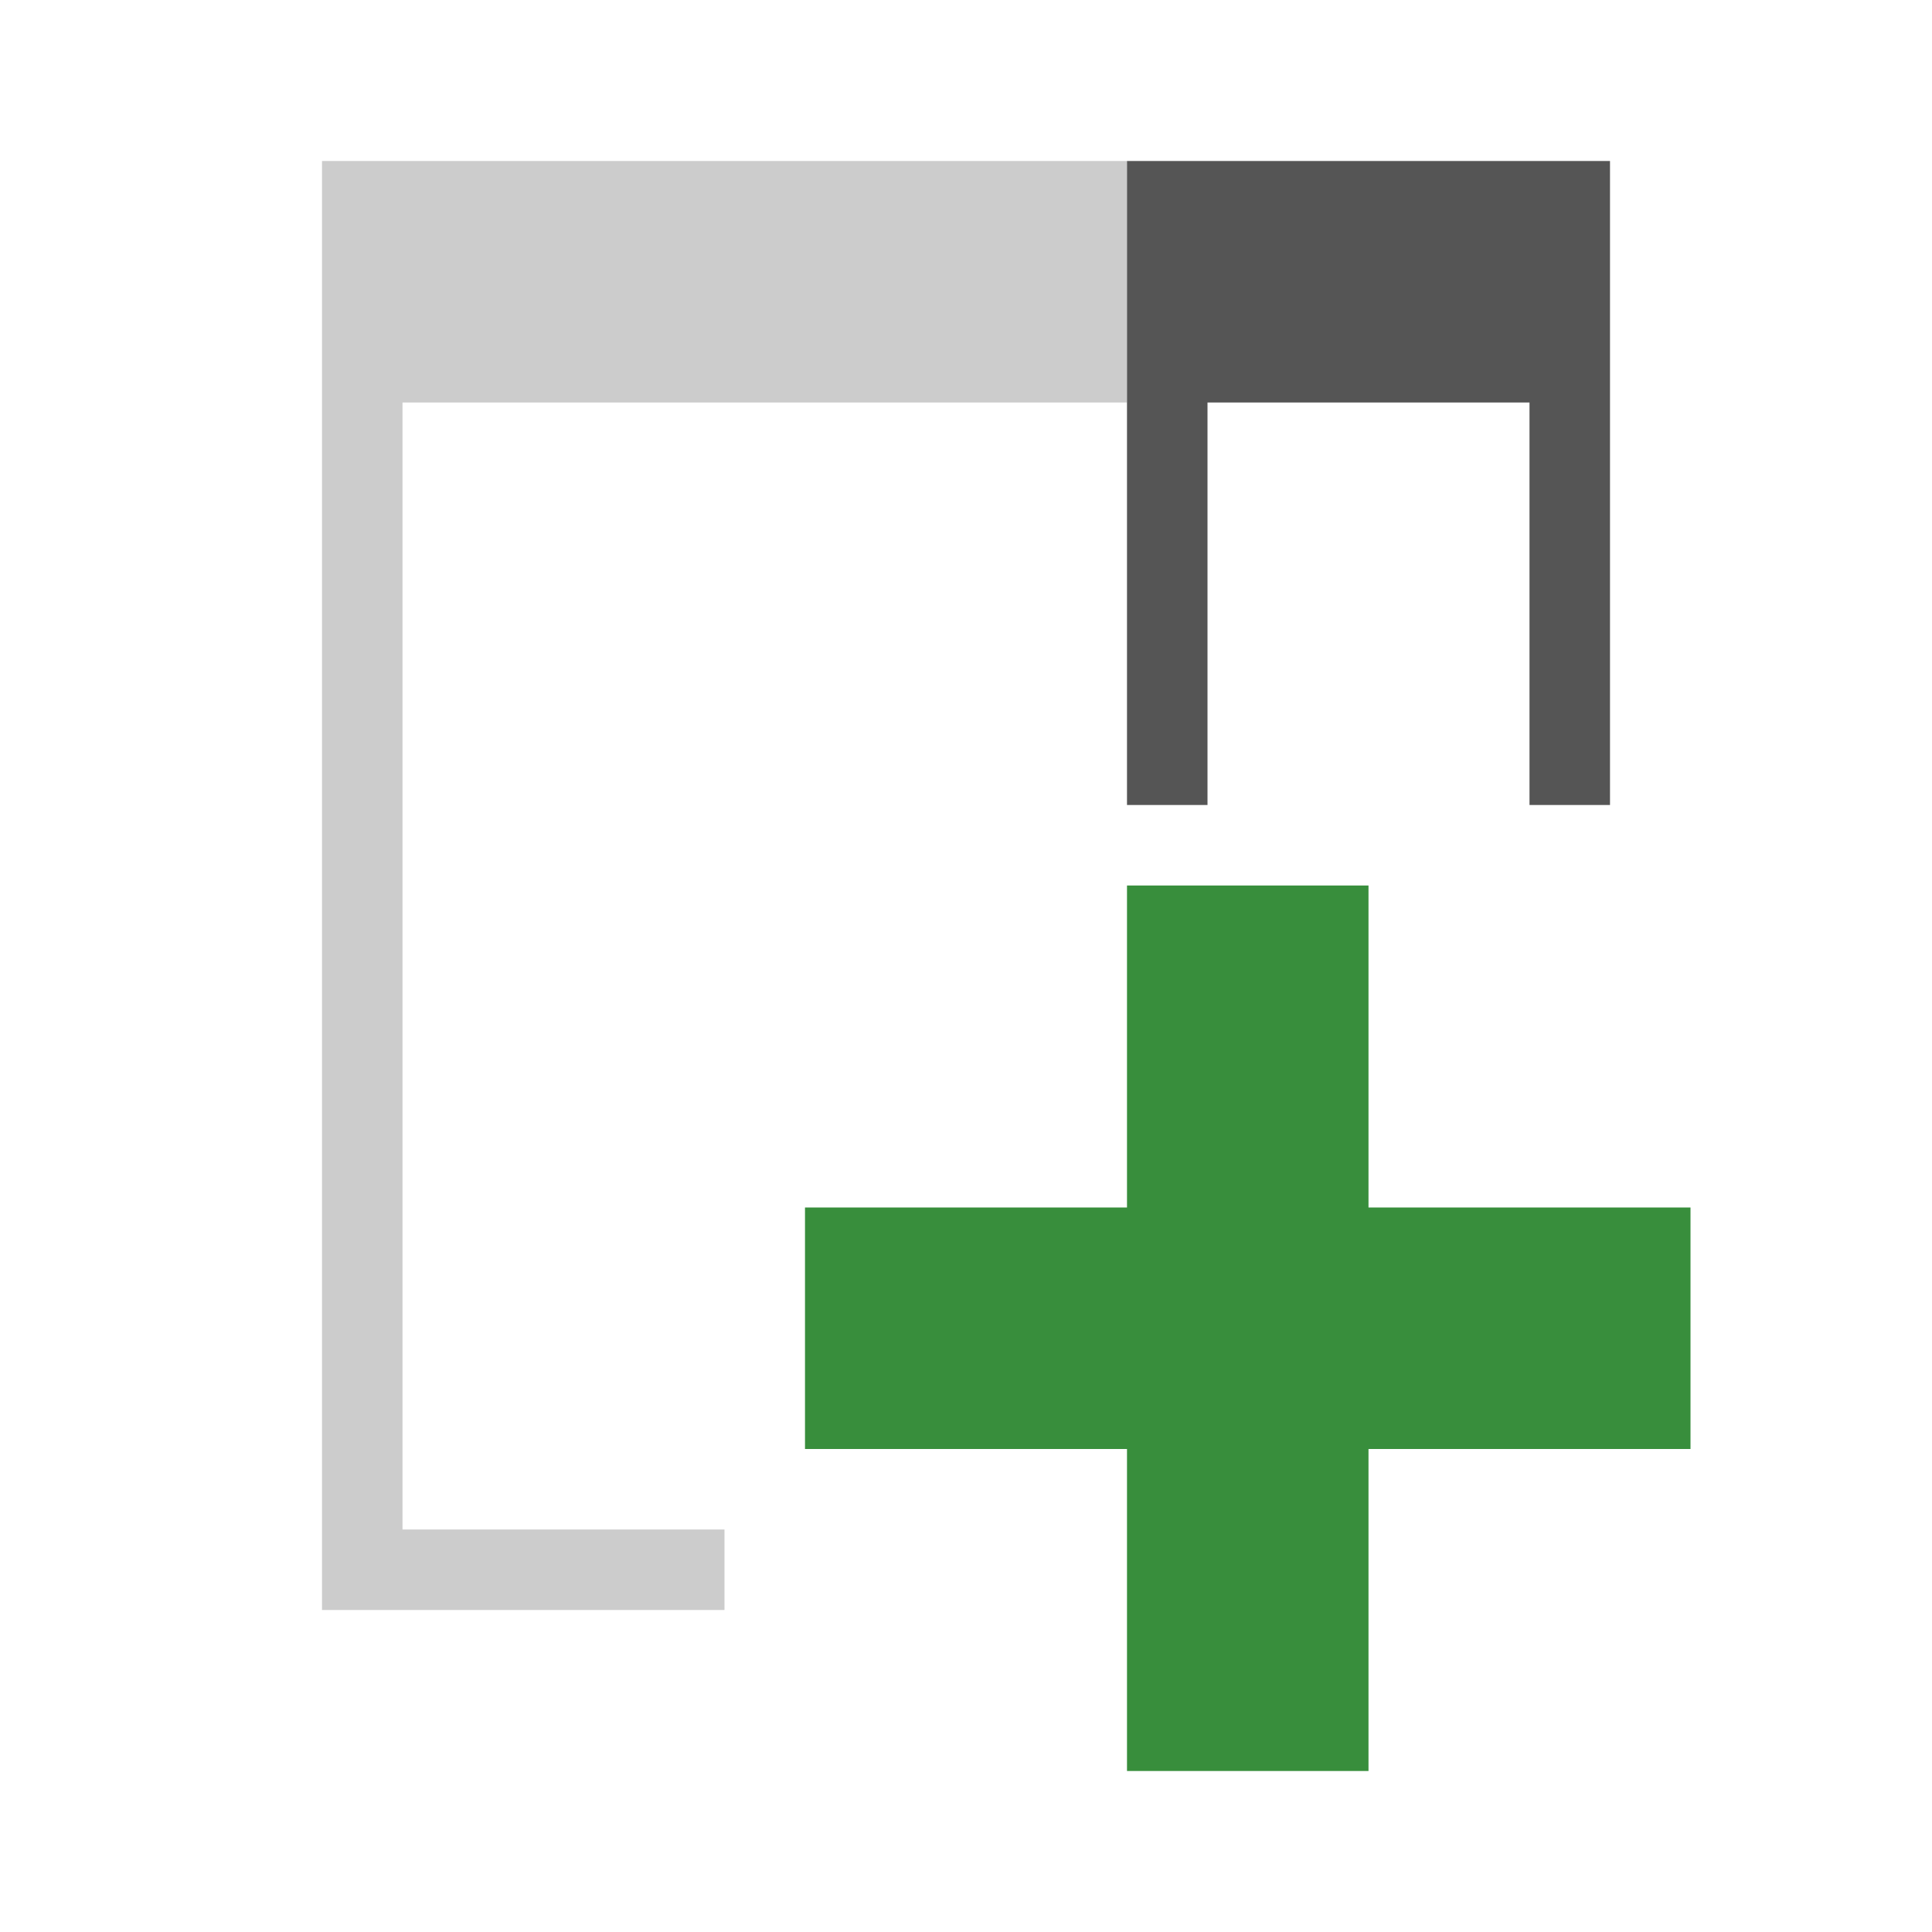 <svg height="48" viewBox="0 0 48 48" width="48" xmlns="http://www.w3.org/2000/svg"><path d="m42 30h-8v-8h-6v8h-8v6h8v8h6v-8h8z" fill="#388e3c"/><path d="m28 10v-6h-20v36h10v-2h-8v-28z" fill="#ccc"/><path d="m28 4v16h2v-10h8v10h2v-16z" fill="#555"/></svg>